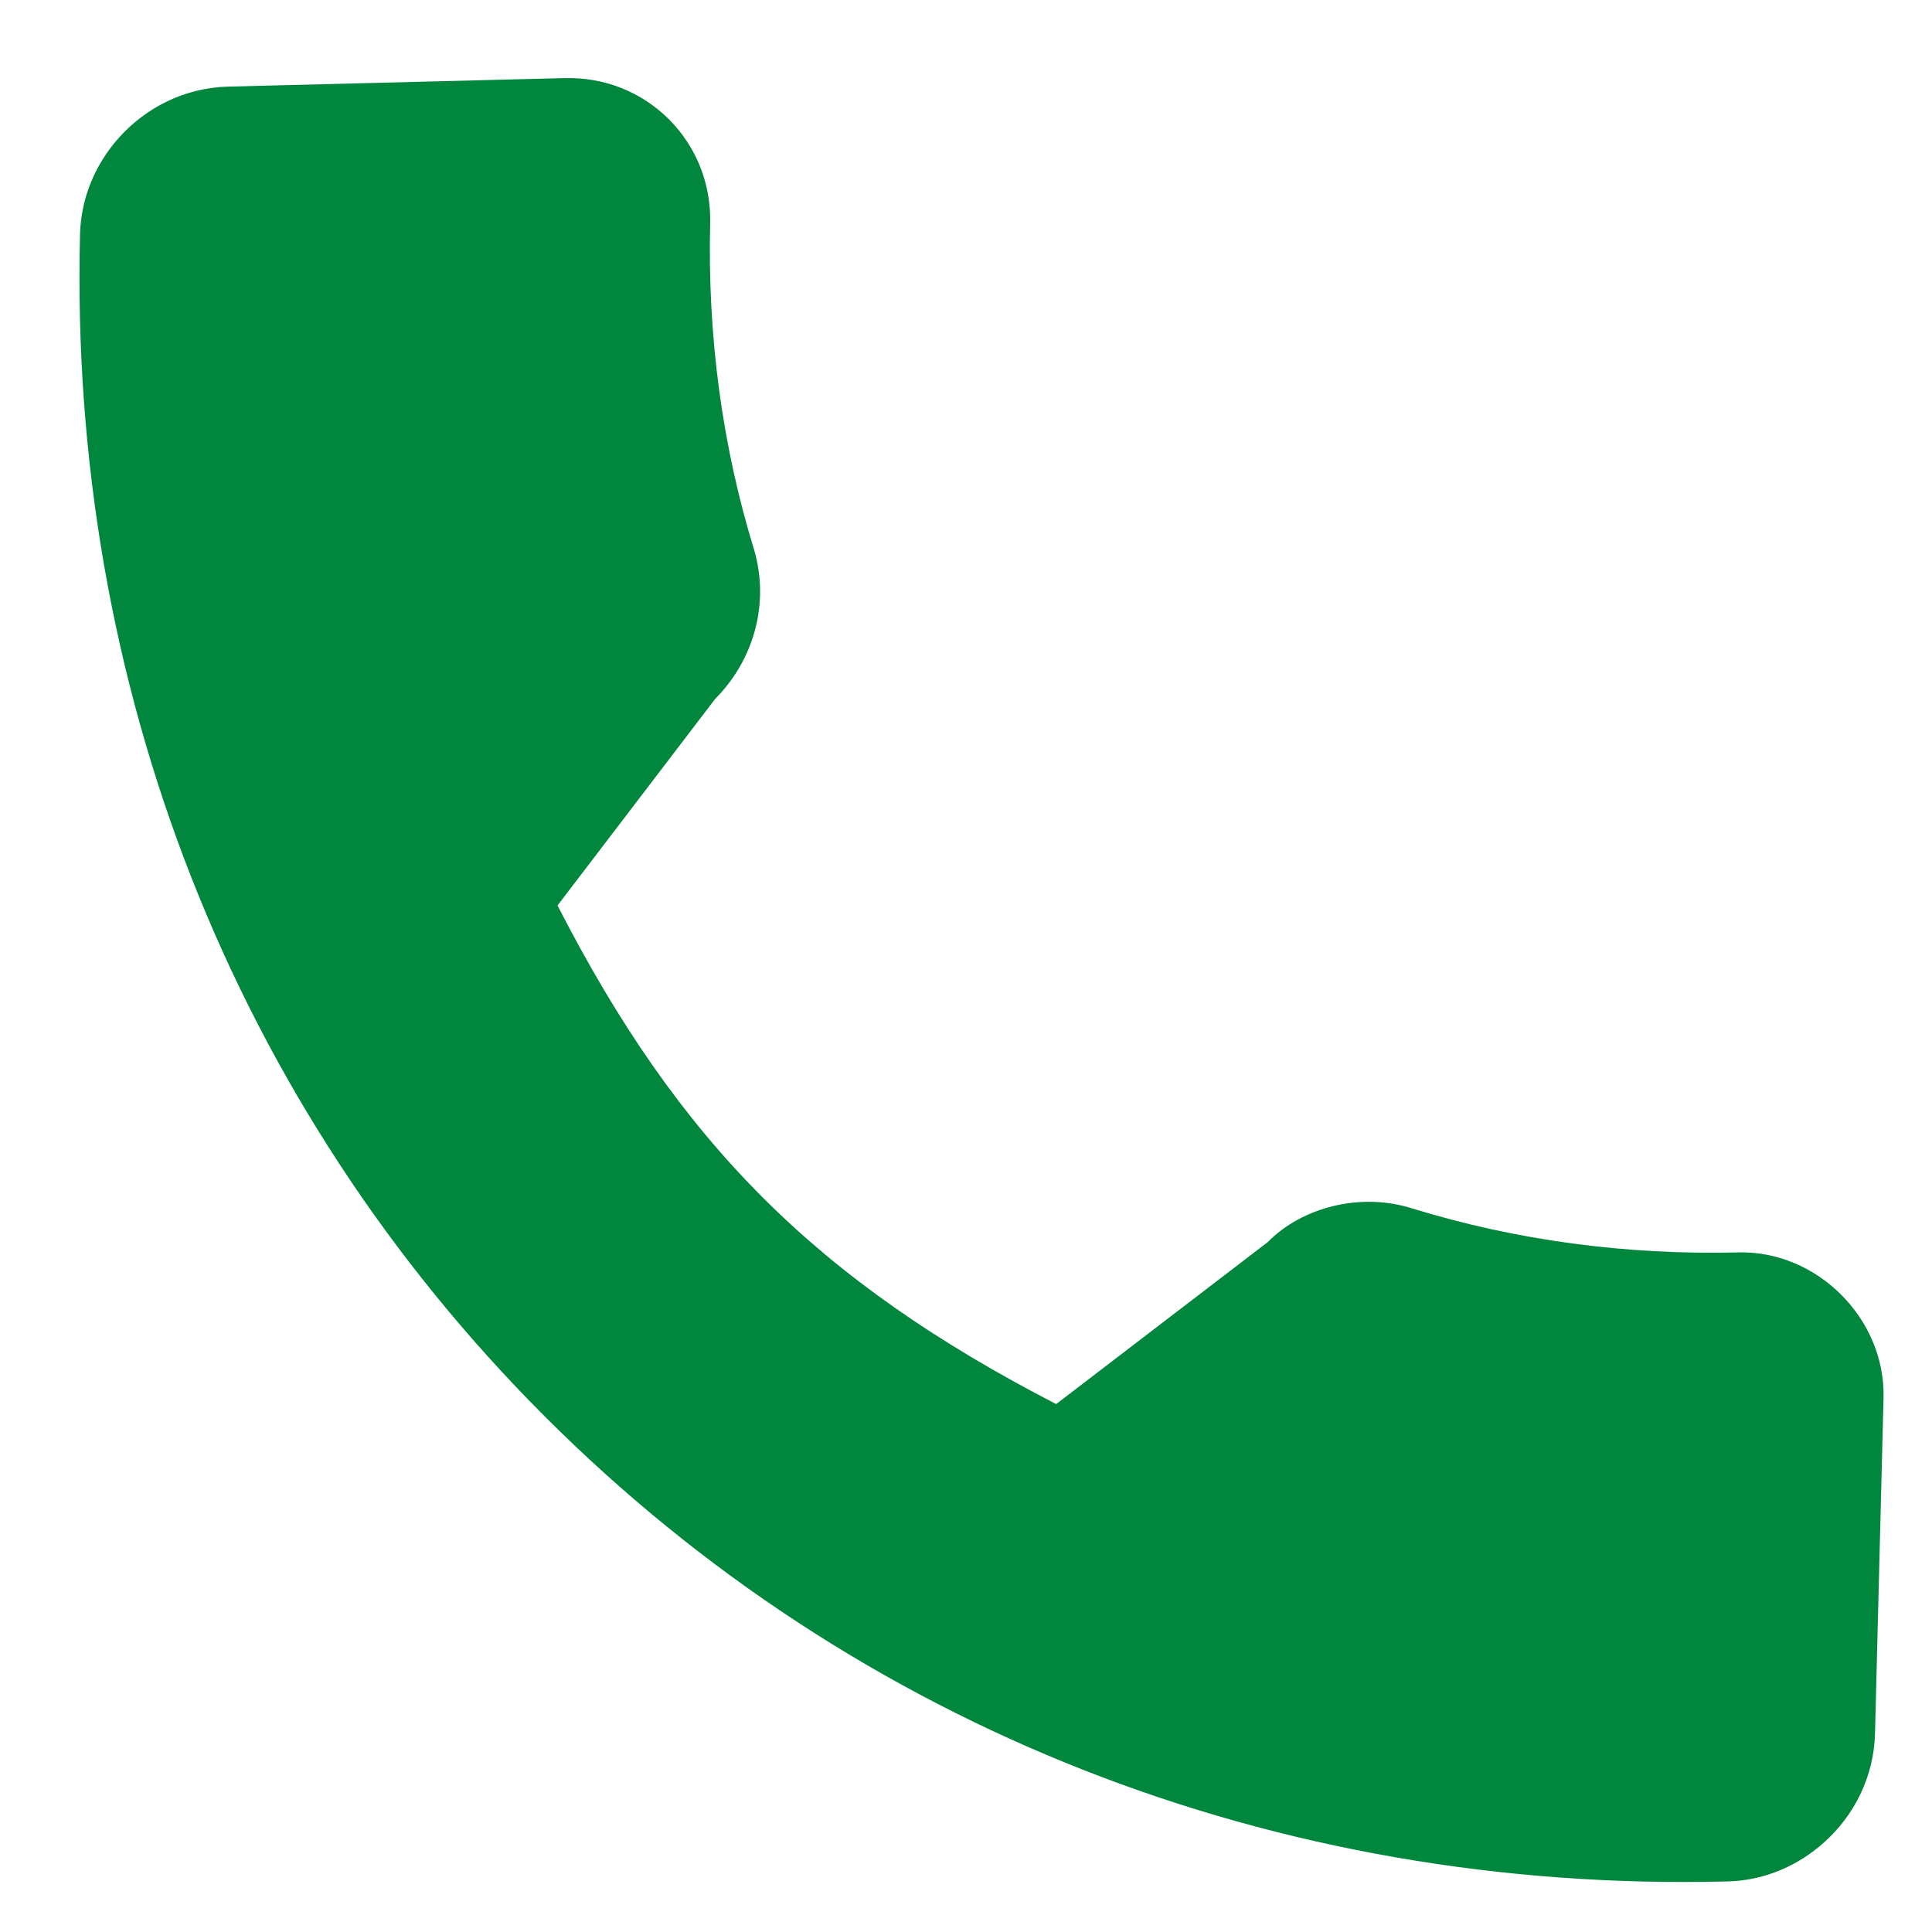 <svg width="12" height="12" viewBox="0 0 12 12" fill="none" xmlns="http://www.w3.org/2000/svg">
<path d="M0.738 0.856C0.594 1.017 0.503 1.227 0.497 1.455C0.427 4.258 1.452 6.866 3.385 8.799C5.318 10.732 7.926 11.757 10.729 11.686C10.956 11.681 11.166 11.59 11.328 11.445C11.517 11.277 11.639 11.035 11.646 10.769L11.699 8.682C11.711 8.191 11.286 7.766 10.796 7.779C10.098 7.796 9.416 7.704 8.772 7.506C8.453 7.404 8.088 7.497 7.874 7.715L6.56 8.721C5.074 7.954 4.218 7.098 3.463 5.624L4.442 4.341C4.686 4.096 4.78 3.743 4.684 3.415C4.485 2.768 4.394 2.086 4.411 1.388C4.417 1.142 4.326 0.913 4.155 0.741C3.983 0.57 3.754 0.479 3.508 0.485L1.415 0.538C1.149 0.545 0.907 0.667 0.738 0.856Z" fill="#01873D"/>
</svg>
